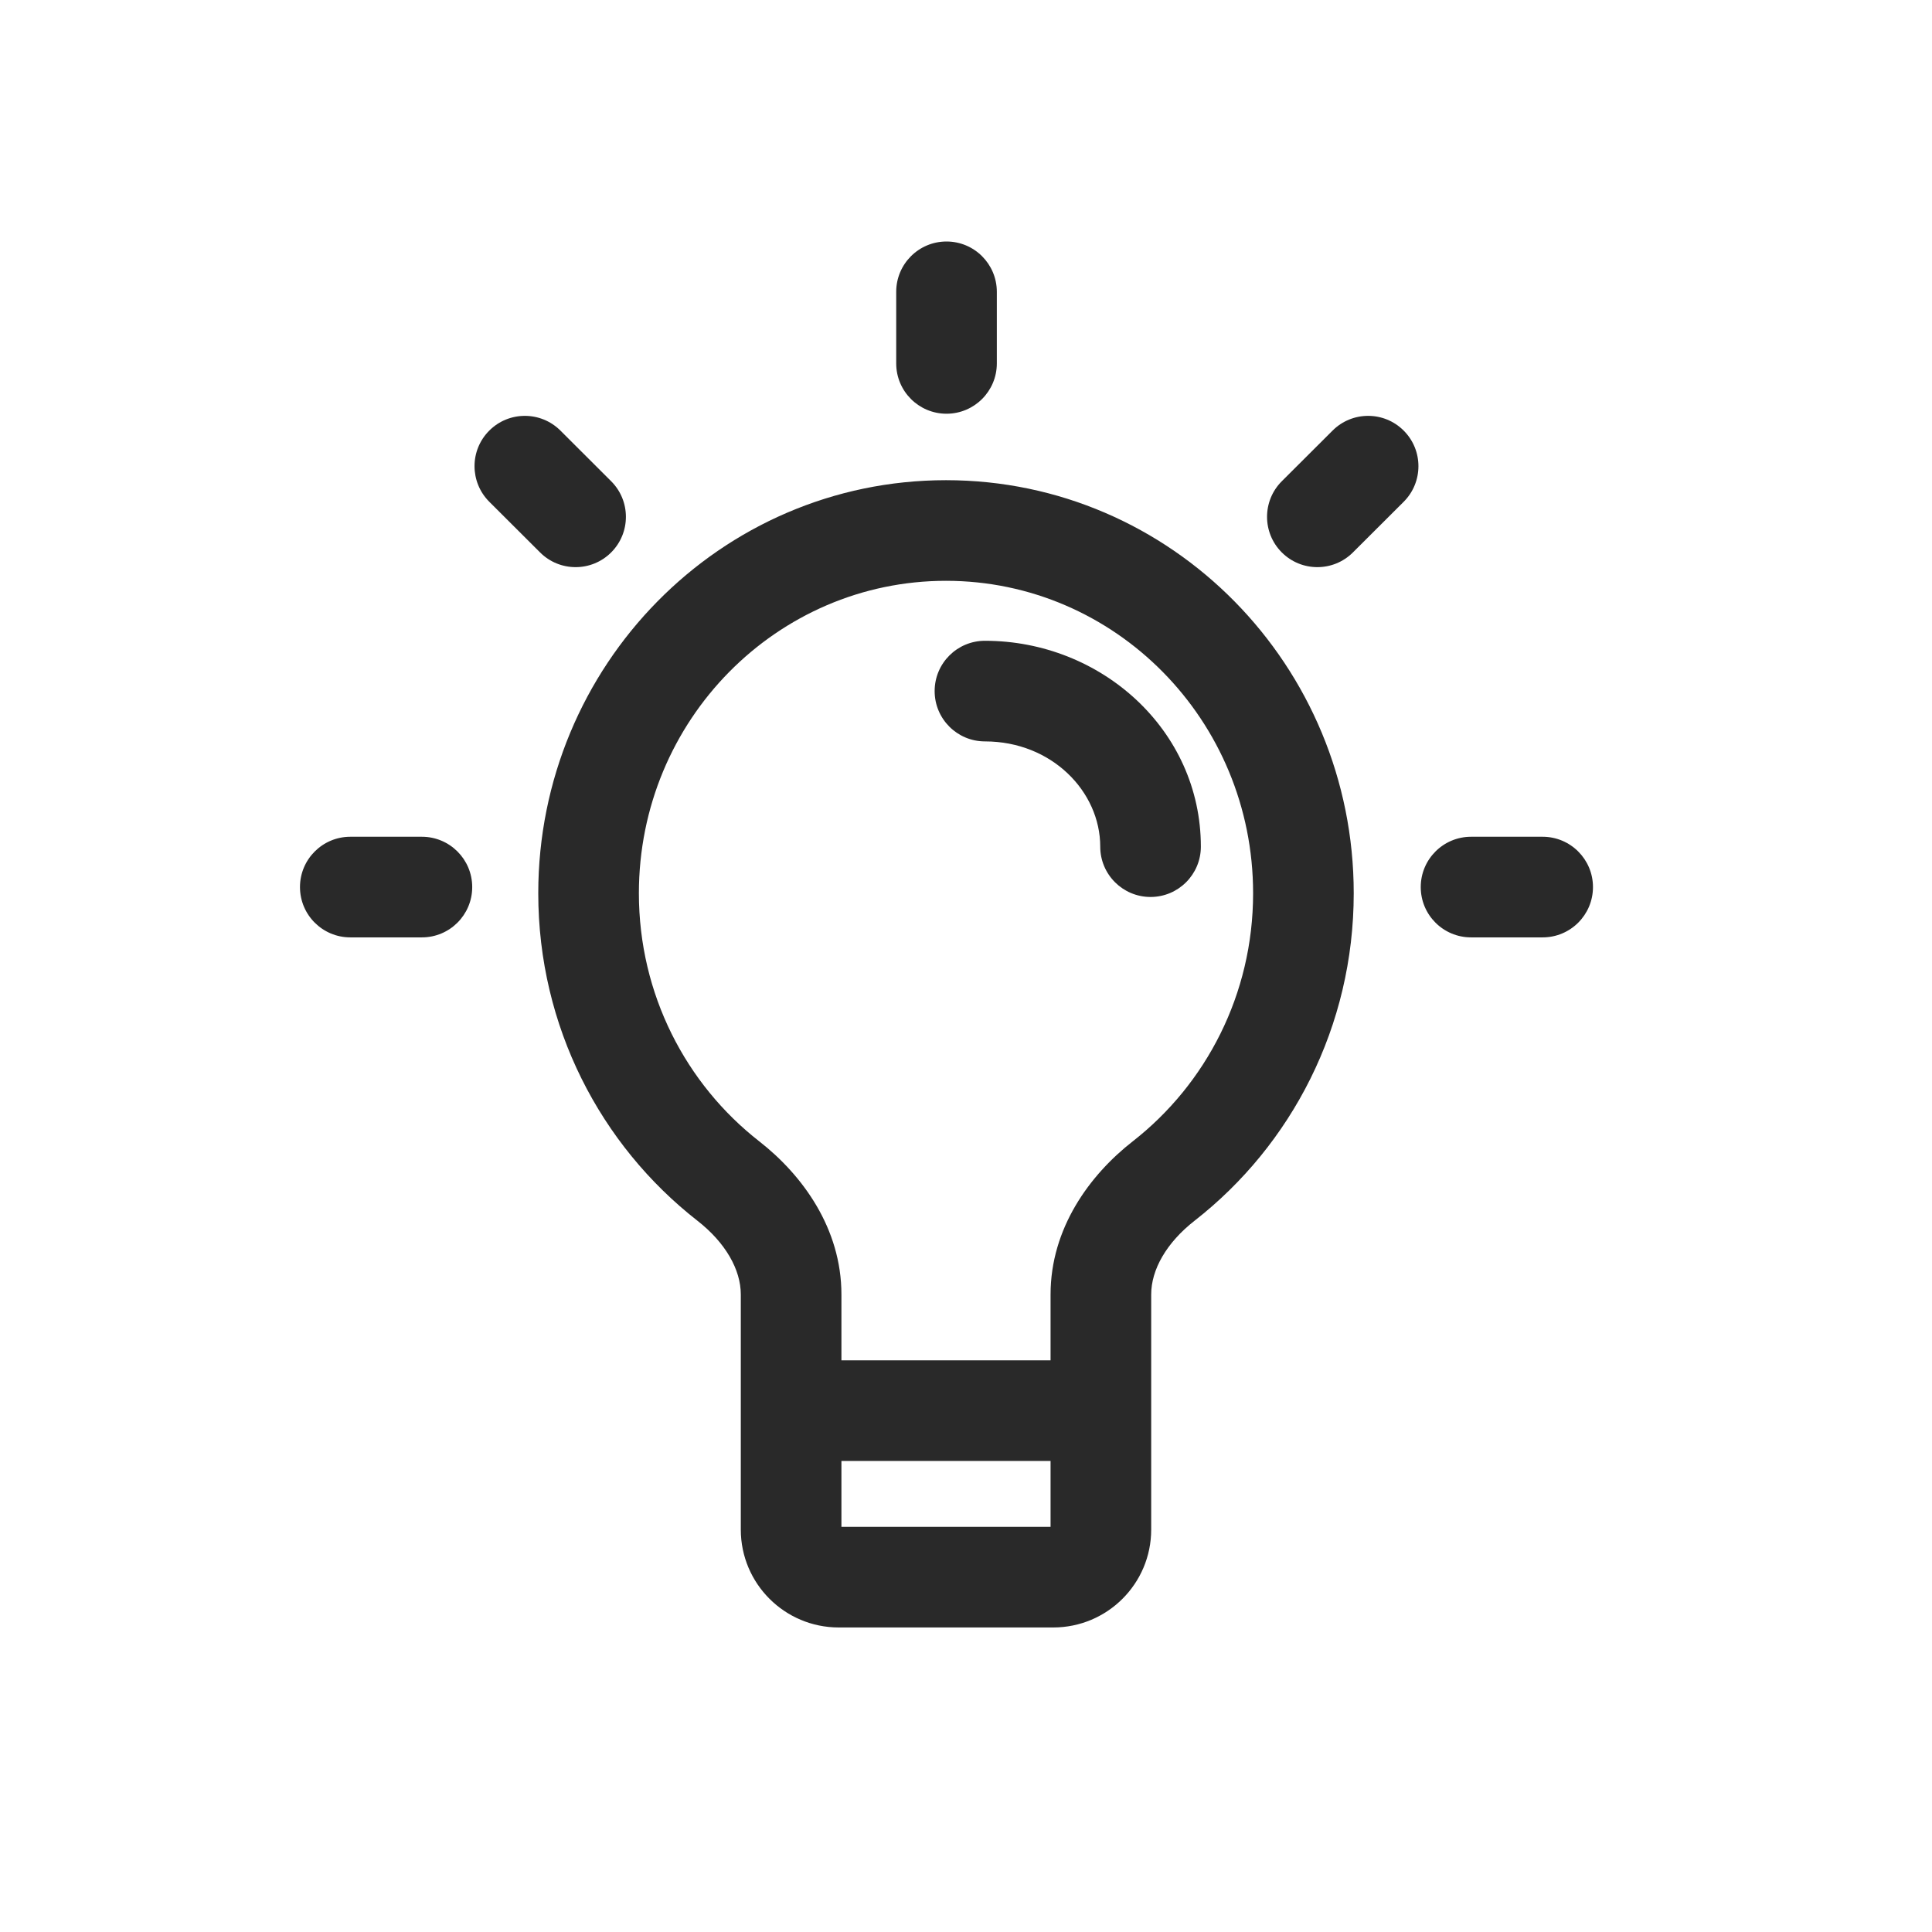 <svg width="48" height="48" viewBox="0 0 48 48" xmlns="http://www.w3.org/2000/svg">
<path fill-rule="evenodd" d="M23.516 6C24.206 6 24.766 6.56 24.766 7.25V9.029C24.766 9.719 24.206 10.279 23.516 10.279C22.825 10.279 22.266 9.719 22.266 9.029V7.25C22.266 6.56 22.825 6 23.516 6ZM24.471 15.92C23.78 15.92 23.221 16.479 23.221 17.17C23.221 17.86 23.78 18.42 24.471 18.42C26.128 18.42 27.335 19.664 27.335 21.035C27.335 21.725 27.895 22.285 28.585 22.285C29.275 22.285 29.835 21.725 29.835 21.035C29.835 18.139 27.36 15.92 24.471 15.92ZM20.905 36.297V37.934H26.101V36.297H20.905ZM26.101 33.797V32.161C26.101 30.519 27.069 29.194 28.144 28.355C29.96 26.937 31.133 24.707 31.133 22.193C31.133 17.888 27.7 14.43 23.503 14.43C19.306 14.43 15.873 17.888 15.873 22.193C15.873 24.707 17.046 26.937 18.862 28.355C19.937 29.194 20.905 30.519 20.905 32.161V33.797H26.101ZM28.601 35.04V32.161C28.601 31.547 28.977 30.876 29.682 30.326C32.086 28.448 33.633 25.501 33.633 22.193C33.633 16.543 29.115 11.93 23.503 11.93C17.891 11.93 13.373 16.543 13.373 22.193C13.373 25.501 14.92 28.448 17.324 30.326C18.029 30.876 18.405 31.547 18.405 32.161V38.002C18.405 39.347 19.497 40.434 20.839 40.434H26.167C27.509 40.434 28.601 39.347 28.601 38.002V35.053C28.601 35.051 28.601 35.049 28.601 35.047C28.601 35.045 28.601 35.042 28.601 35.04ZM7.453 22.039C7.453 21.349 8.013 20.789 8.703 20.789H10.482C11.172 20.789 11.732 21.349 11.732 22.039C11.732 22.73 11.172 23.289 10.482 23.289H8.703C8.013 23.289 7.453 22.73 7.453 22.039ZM36.548 20.789C35.857 20.789 35.298 21.349 35.298 22.039C35.298 22.73 35.857 23.289 36.548 23.289H38.327C39.017 23.289 39.577 22.73 39.577 22.039C39.577 21.349 39.017 20.789 38.327 20.789H36.548ZM34.874 12.467C35.362 11.979 35.363 11.187 34.875 10.699C34.388 10.21 33.596 10.21 33.108 10.697L31.846 11.956C31.358 12.444 31.357 13.235 31.845 13.724C32.333 14.212 33.124 14.213 33.613 13.725L34.874 12.467ZM12.155 10.699C12.643 10.21 13.434 10.21 13.923 10.697L15.184 11.956C15.672 12.444 15.673 13.235 15.185 13.724C14.698 14.212 13.906 14.213 13.418 13.725L12.157 12.467C11.668 11.979 11.667 11.187 12.155 10.699Z" fill="#292929"/>
</svg>
